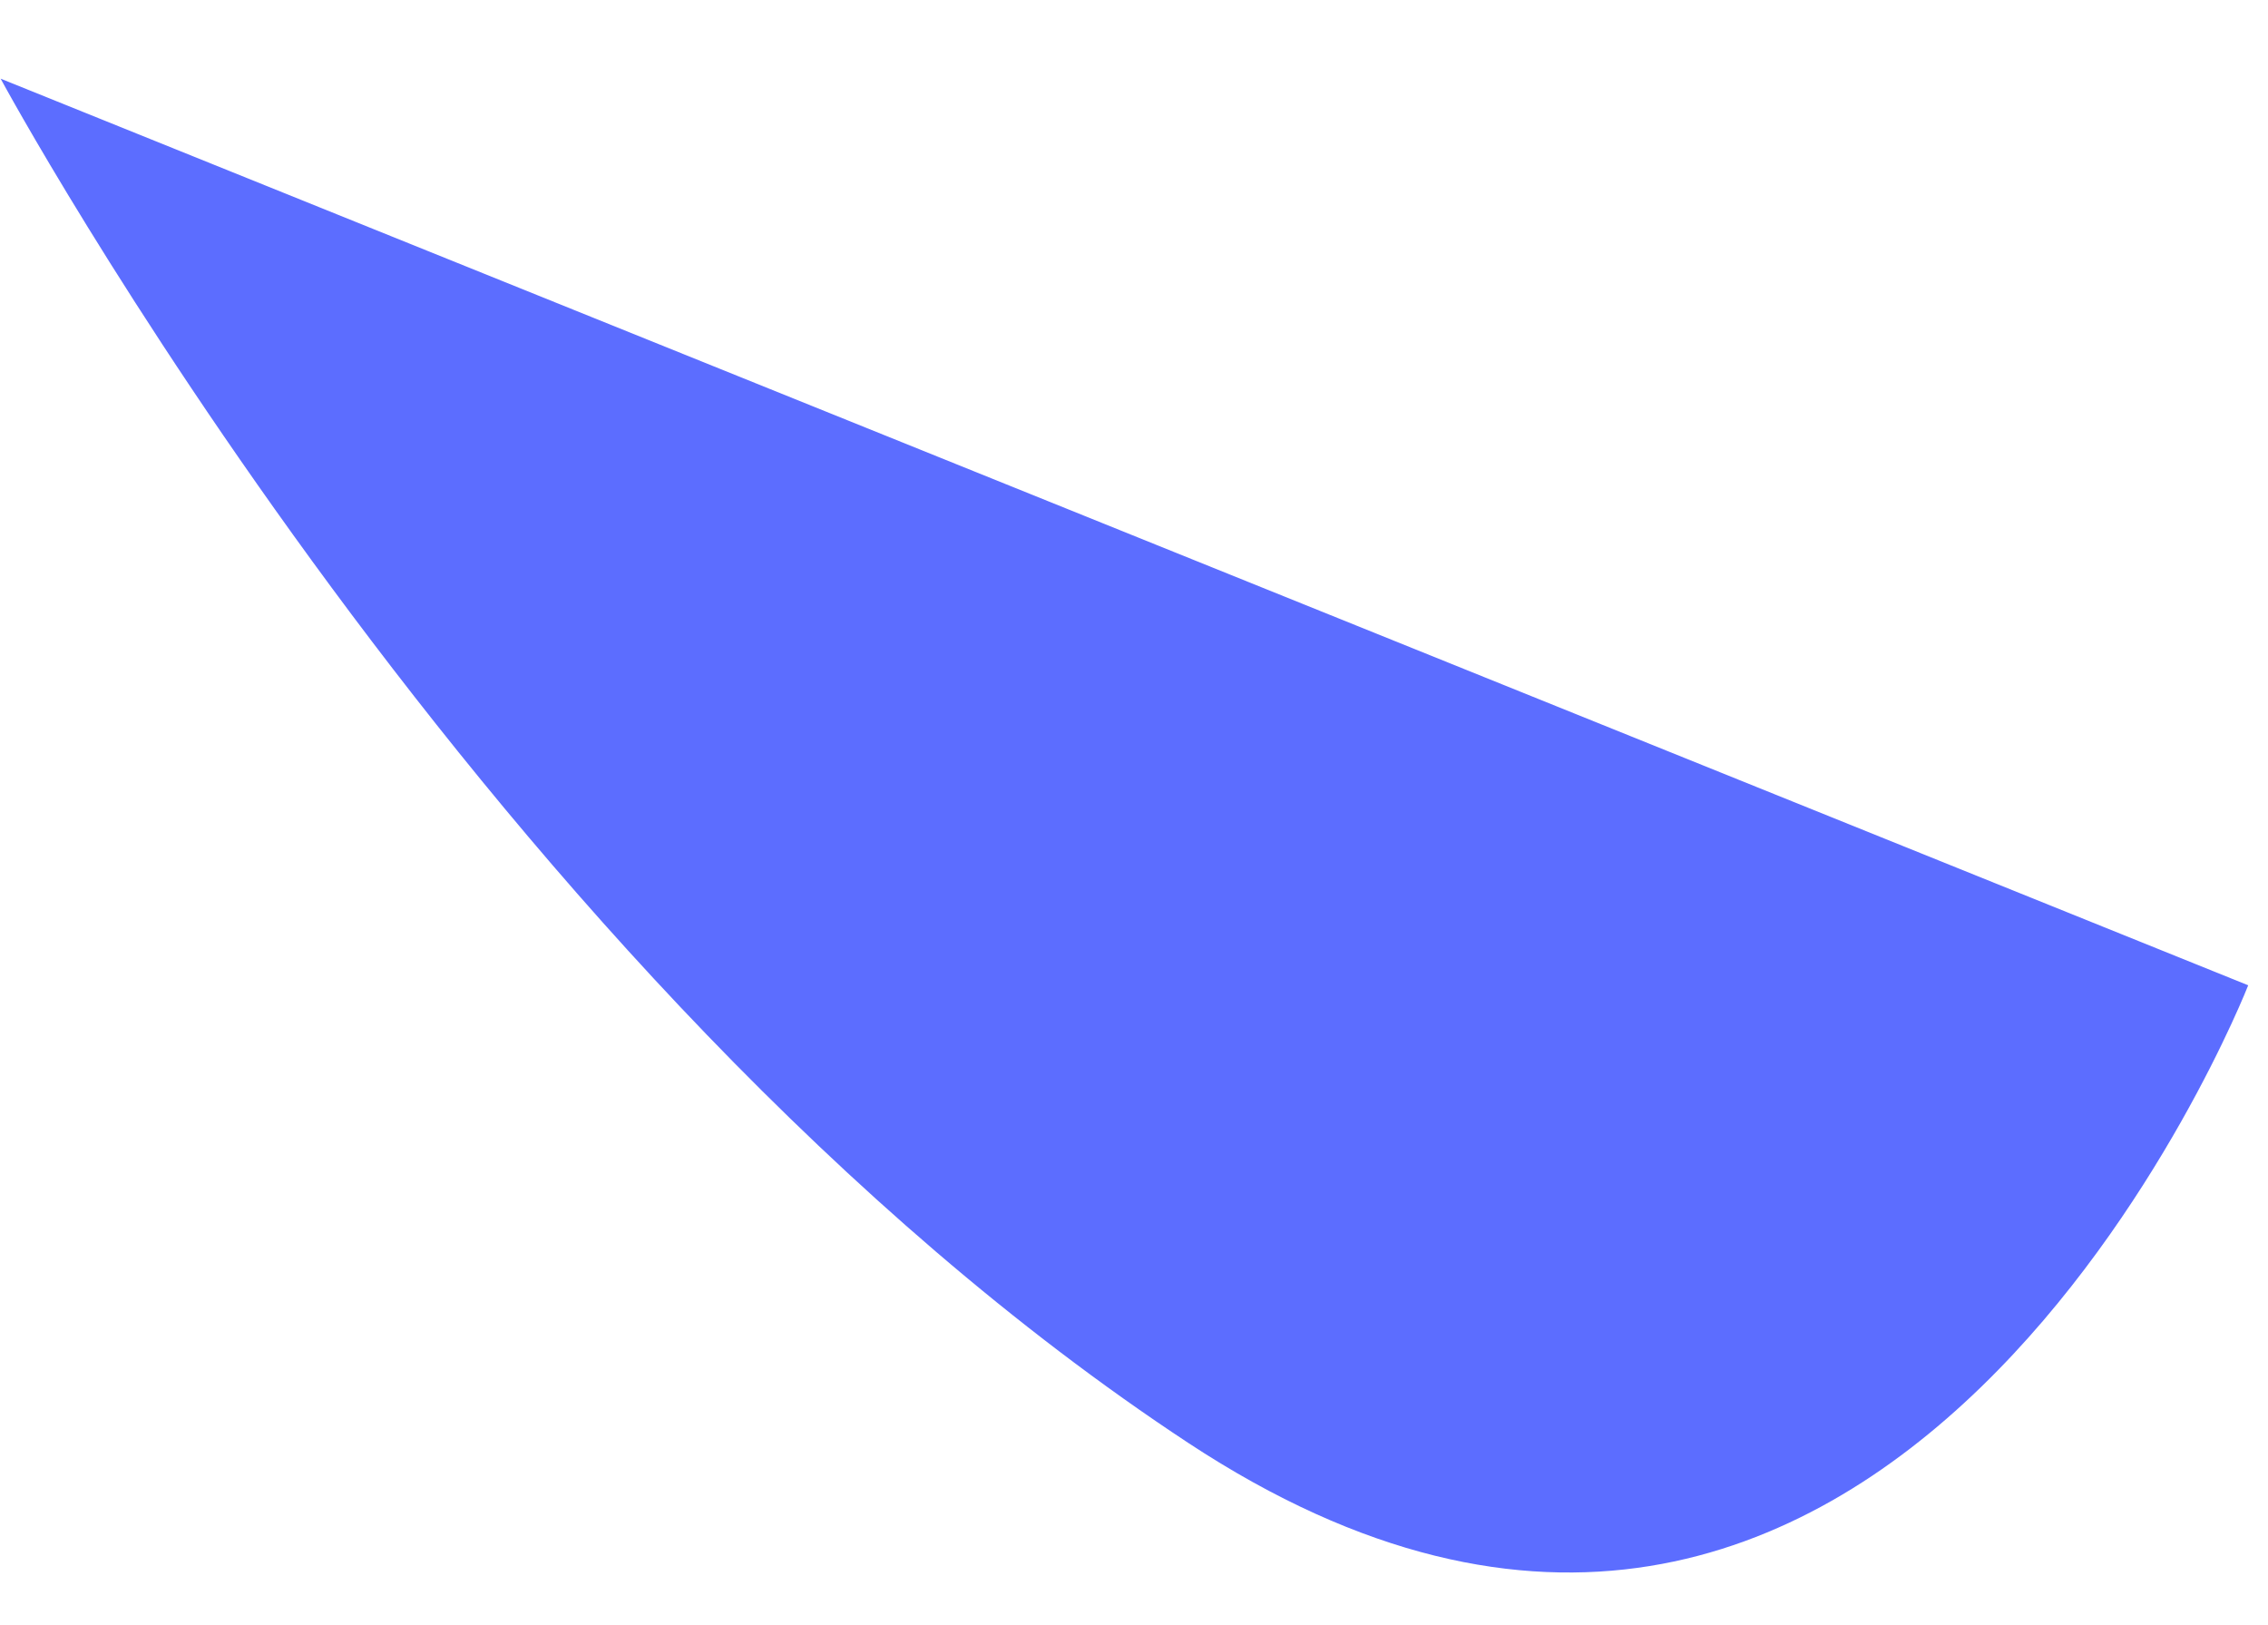<svg xmlns="http://www.w3.org/2000/svg" width="1522.264" height="1090.629" viewBox="0 0 1522.264 1090.629">
  <path id="Path_14" data-name="Path 14" d="M103.564,1264.6s262.77-608.246,722.085-282.085,764.812,943.221,764.812,943.221Z" transform="matrix(-0.999, 0.035, -0.035, -0.999, 1656.698, 1920.947)" fill="#5c6dff"/>
</svg>
